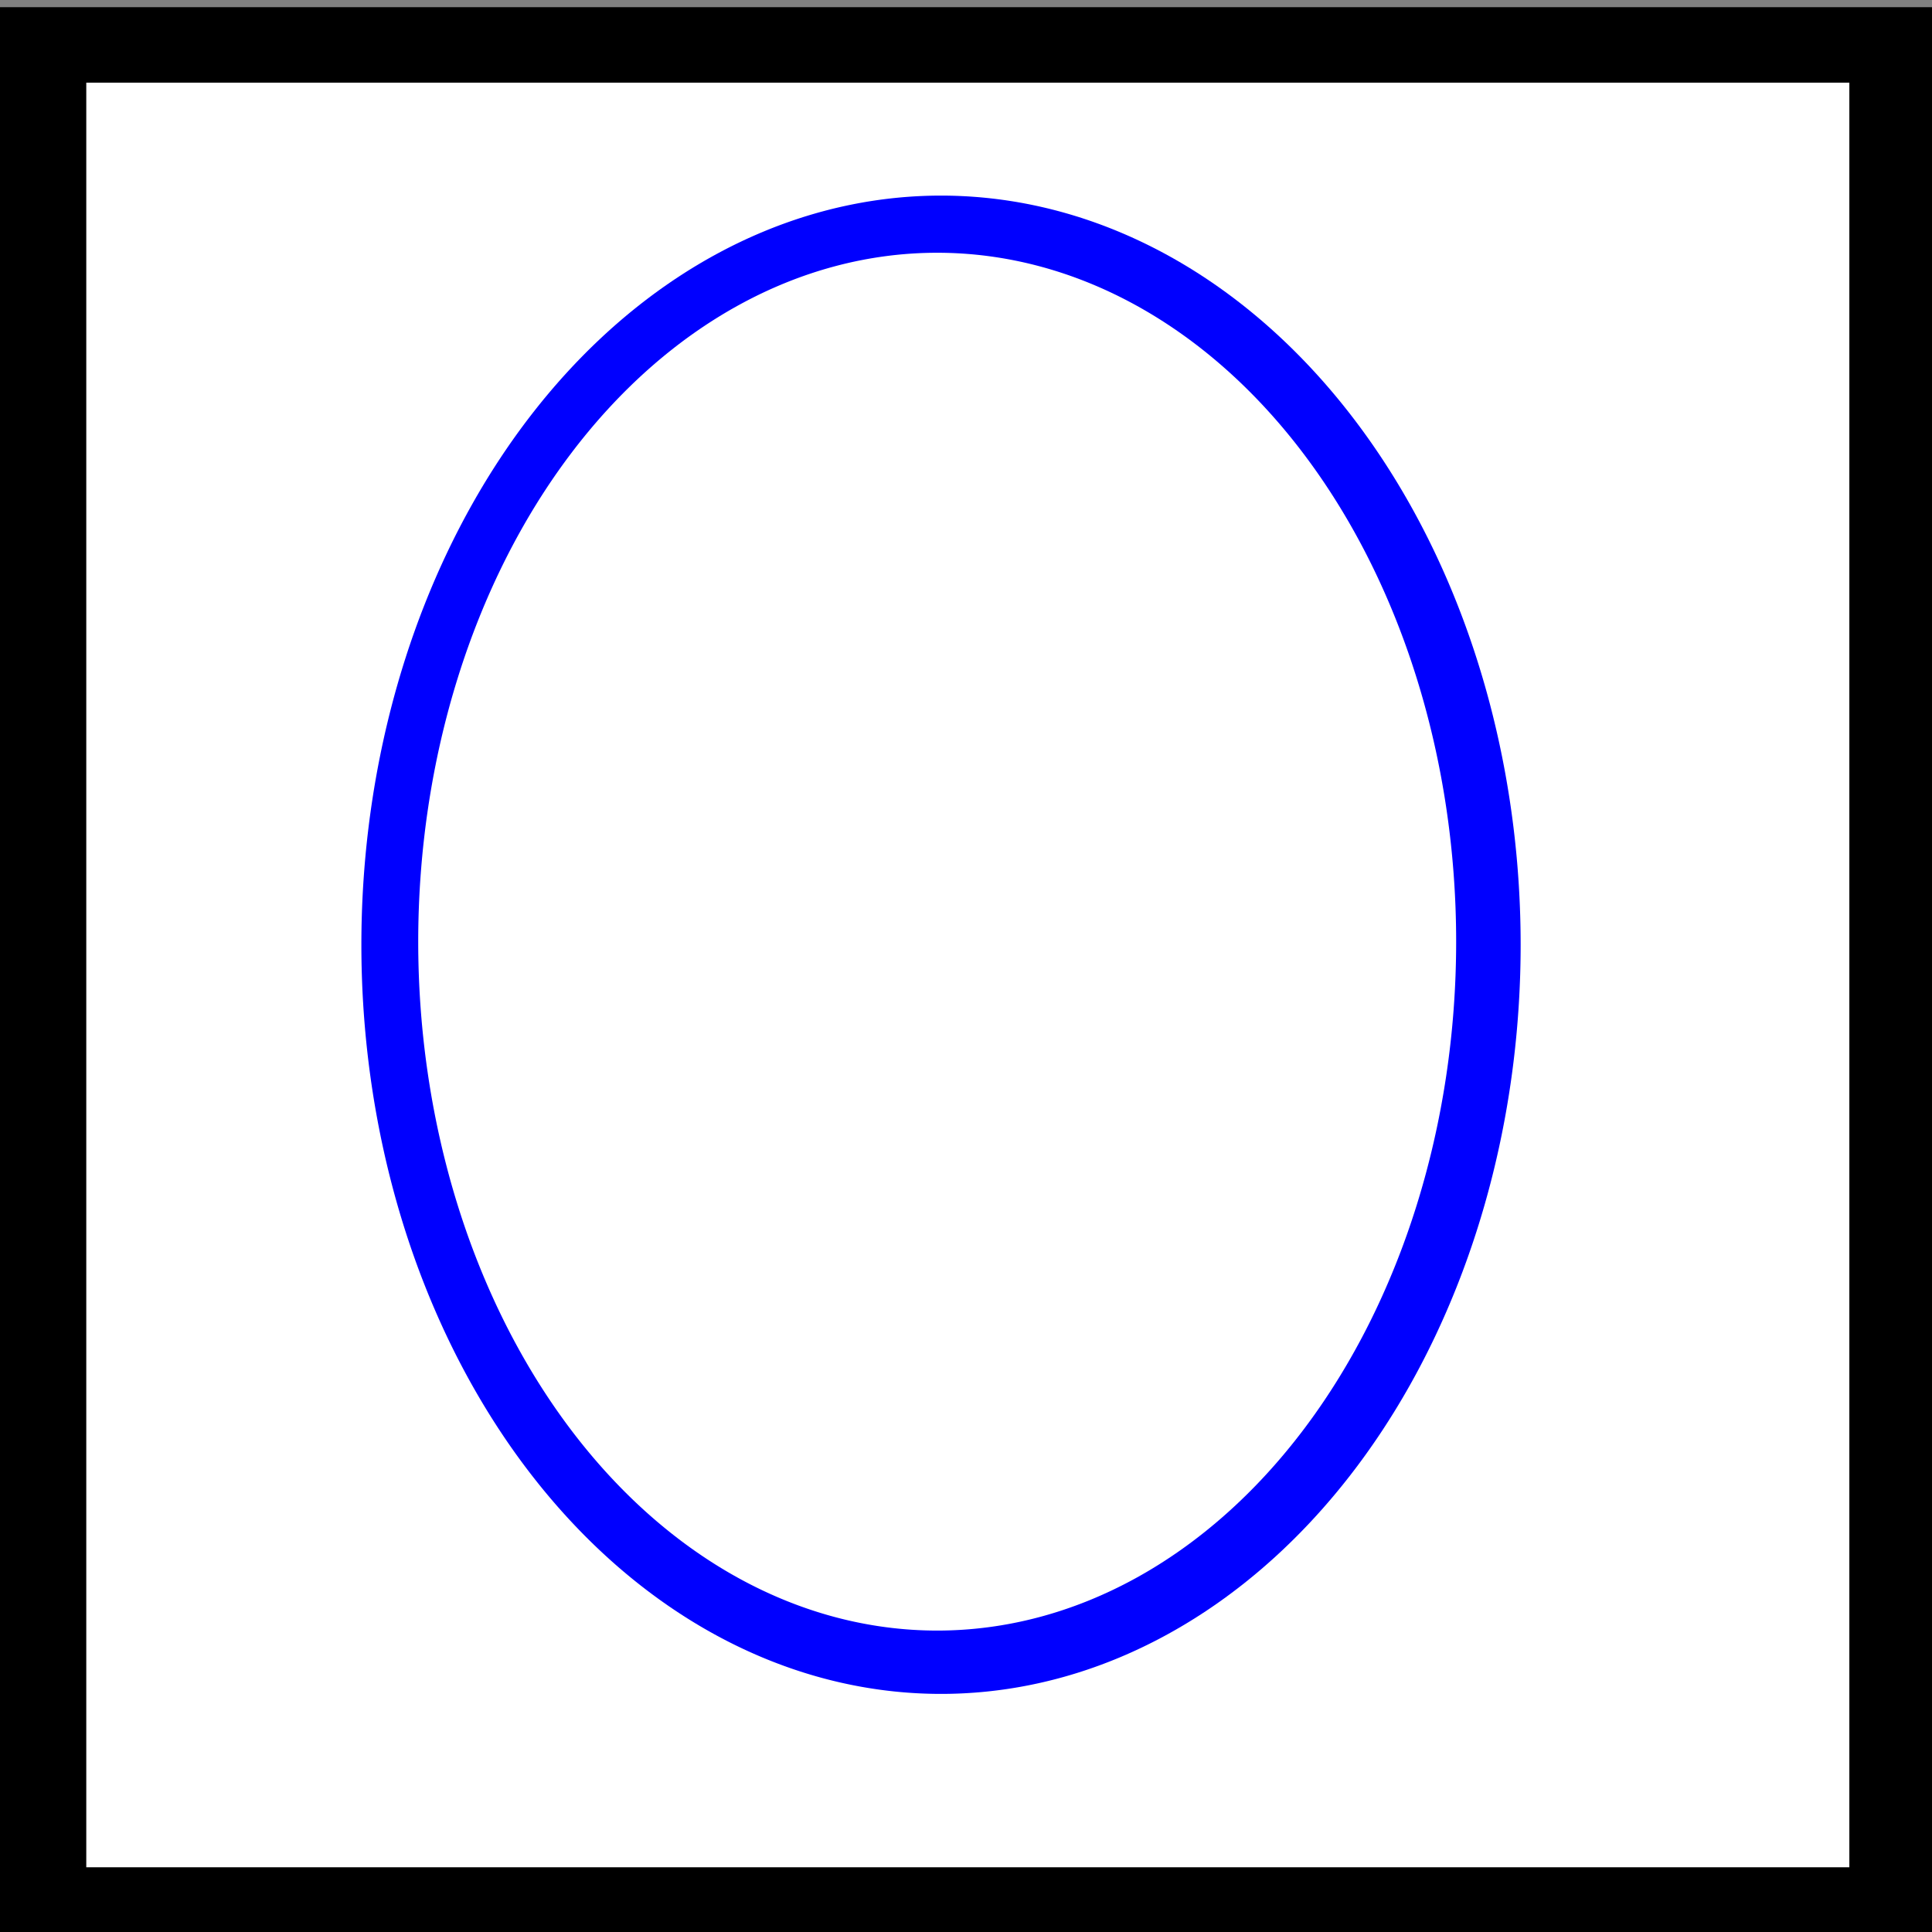 <?xml version="1.0" encoding="UTF-8" standalone="no"?>
<!-- Created with Inkscape (http://www.inkscape.org/) -->

<svg
   xmlns:dc="http://purl.org/dc/elements/1.1/"
   xmlns:cc="http://creativecommons.org/ns#"
   xmlns:rdf="http://www.w3.org/1999/02/22-rdf-syntax-ns#"
   xmlns:svg="http://www.w3.org/2000/svg"
   xmlns="http://www.w3.org/2000/svg"
   xmlns:sodipodi="http://sodipodi.sourceforge.net/DTD/sodipodi-0.dtd"
   xmlns:inkscape="http://www.inkscape.org/namespaces/inkscape"
   width="32px"
   height="32px"
   id="svg2985"
   version="1.1"
   inkscape:version="0.48.3.1 r9886"
   sodipodi:docname="add_complex.svg">
  <rect width="100%" height="100%" fill="#808080" stroke="none"/>
  <defs
     id="defs2987" />
  <sodipodi:namedview
     id="base"
     pagecolor="#ffffff"
     bordercolor="#666666"
     borderopacity="1.0"
     inkscape:pageopacity="0.0"
     inkscape:pageshadow="2"
     inkscape:zoom="11.197802"
     inkscape:cx="16"
     inkscape:cy="15.846921"
     inkscape:current-layer="layer1"
     showgrid="true"
     inkscape:grid-bbox="true"
     inkscape:document-units="px"
     inkscape:window-width="1364"
     inkscape:window-height="750"
     inkscape:window-x="0"
     inkscape:window-y="16"
     inkscape:window-maximized="0"
     inkscape:snap-to-guides="true"
     inkscape:object-paths="true"
     inkscape:snap-global="false" />
  <g
     id="layer1"
     inkscape:label="Layer 1"
     inkscape:groupmode="layer">
    <rect
       style="fill:#000000"
       id="rect3345"
       width="32.149"
       height="32.149"
       x="0"
       y="0.119" />
    <rect
       style="fill:#000000"
       id="rect3347"
       width="30.631"
       height="30.899"
       x="0"
       y="1.369" />
    <rect
       style="fill:#ffffff"
       id="rect3362"
       width="29.202"
       height="29.559"
       x="1.429"
       y="1.369"
       ry="0" />
    <rect
       style="fill:#ffffff"
       id="rect3349"
       width="2.054"
       height="0.982"
       x="11.833"
       y="10.255" />
    <rect
       style="fill:#ffffff"
       id="rect3349-2"
       width="2.054"
       height="0.982"
       x="11.833"
       y="10.255" />
    <rect
       style="fill:#ffffff"
       id="rect3349-4"
       width="2.054"
       height="0.982"
       x="14.78"
       y="16.238" />
    <rect
       style="fill:#ffffff"
       id="rect3349-3"
       width="2.054"
       height="0.982"
       x="14.78"
       y="16.238" />
    <rect
       style="fill:#ffffff"
       id="rect3349-24"
       width="2.054"
       height="0.982"
       x="14.78"
       y="16.238" />
    <rect
       style="fill:#ffffff"
       id="rect3349-1"
       width="2.054"
       height="0.982"
       x="14.78"
       y="16.238" />
    <rect
       style="fill:#ffffff"
       id="rect3349-5"
       width="2.054"
       height="0.982"
       x="14.78"
       y="16.238" />
    <rect
       style="fill:#ffffff"
       id="rect3349-22"
       width="2.054"
       height="0.982"
       x="14.78"
       y="16.238" />
    <rect
       style="fill:#ffffff"
       id="rect3349-59"
       width="2.054"
       height="0.982"
       x="14.78"
       y="16.238" />
    <rect
       style="fill:#ffffff"
       id="rect3349-45"
       width="2.054"
       height="0.982"
       x="14.78"
       y="16.238" />
    <path
       sodipodi:type="arc"
       style="fill:#0000ff"
       id="path3779"
       sodipodi:cx="16.878313"
       sodipodi:cy="17.488224"
       sodipodi:rx="8.3052015"
       sodipodi:ry="8.5284595"
       d="m 25.184,17.488 a 8.305,8.528 0 1 1 -16.61,0 8.305,8.528 0 1 1 16.61,0 z"
       transform="matrix(1.156,0,0,1.455,-3.926,-9.797)" />
    <path
       sodipodi:type="arc"
       style="fill:#0000ff"
       id="path3781"
       sodipodi:cx="17.771345"
       sodipodi:cy="17.331944"
       sodipodi:rx="1.6074584"
       sodipodi:ry="1.0939648"
       d="m 19.379,17.332 a 1.607,1.094 0 1 1 -3.215,0 1.607,1.094 0 1 1 3.215,0 z" />
    <path
       sodipodi:type="arc"
       style="fill:#ffffff"
       id="path3779-9"
       sodipodi:cx="16.878313"
       sodipodi:cy="17.488224"
       sodipodi:rx="8.3052015"
       sodipodi:ry="8.5284595"
       d="m 25.184,17.488 a 8.305,8.528 0 1 1 -16.61,0 8.305,8.528 0 1 1 16.61,0 z"
       transform="matrix(1.035,0,0,1.338,-1.947,-7.802)" />
  </g>
  <g
     inkscape:groupmode="layer"
     id="layer2"
     inkscape:label="Layer" />
</svg>
